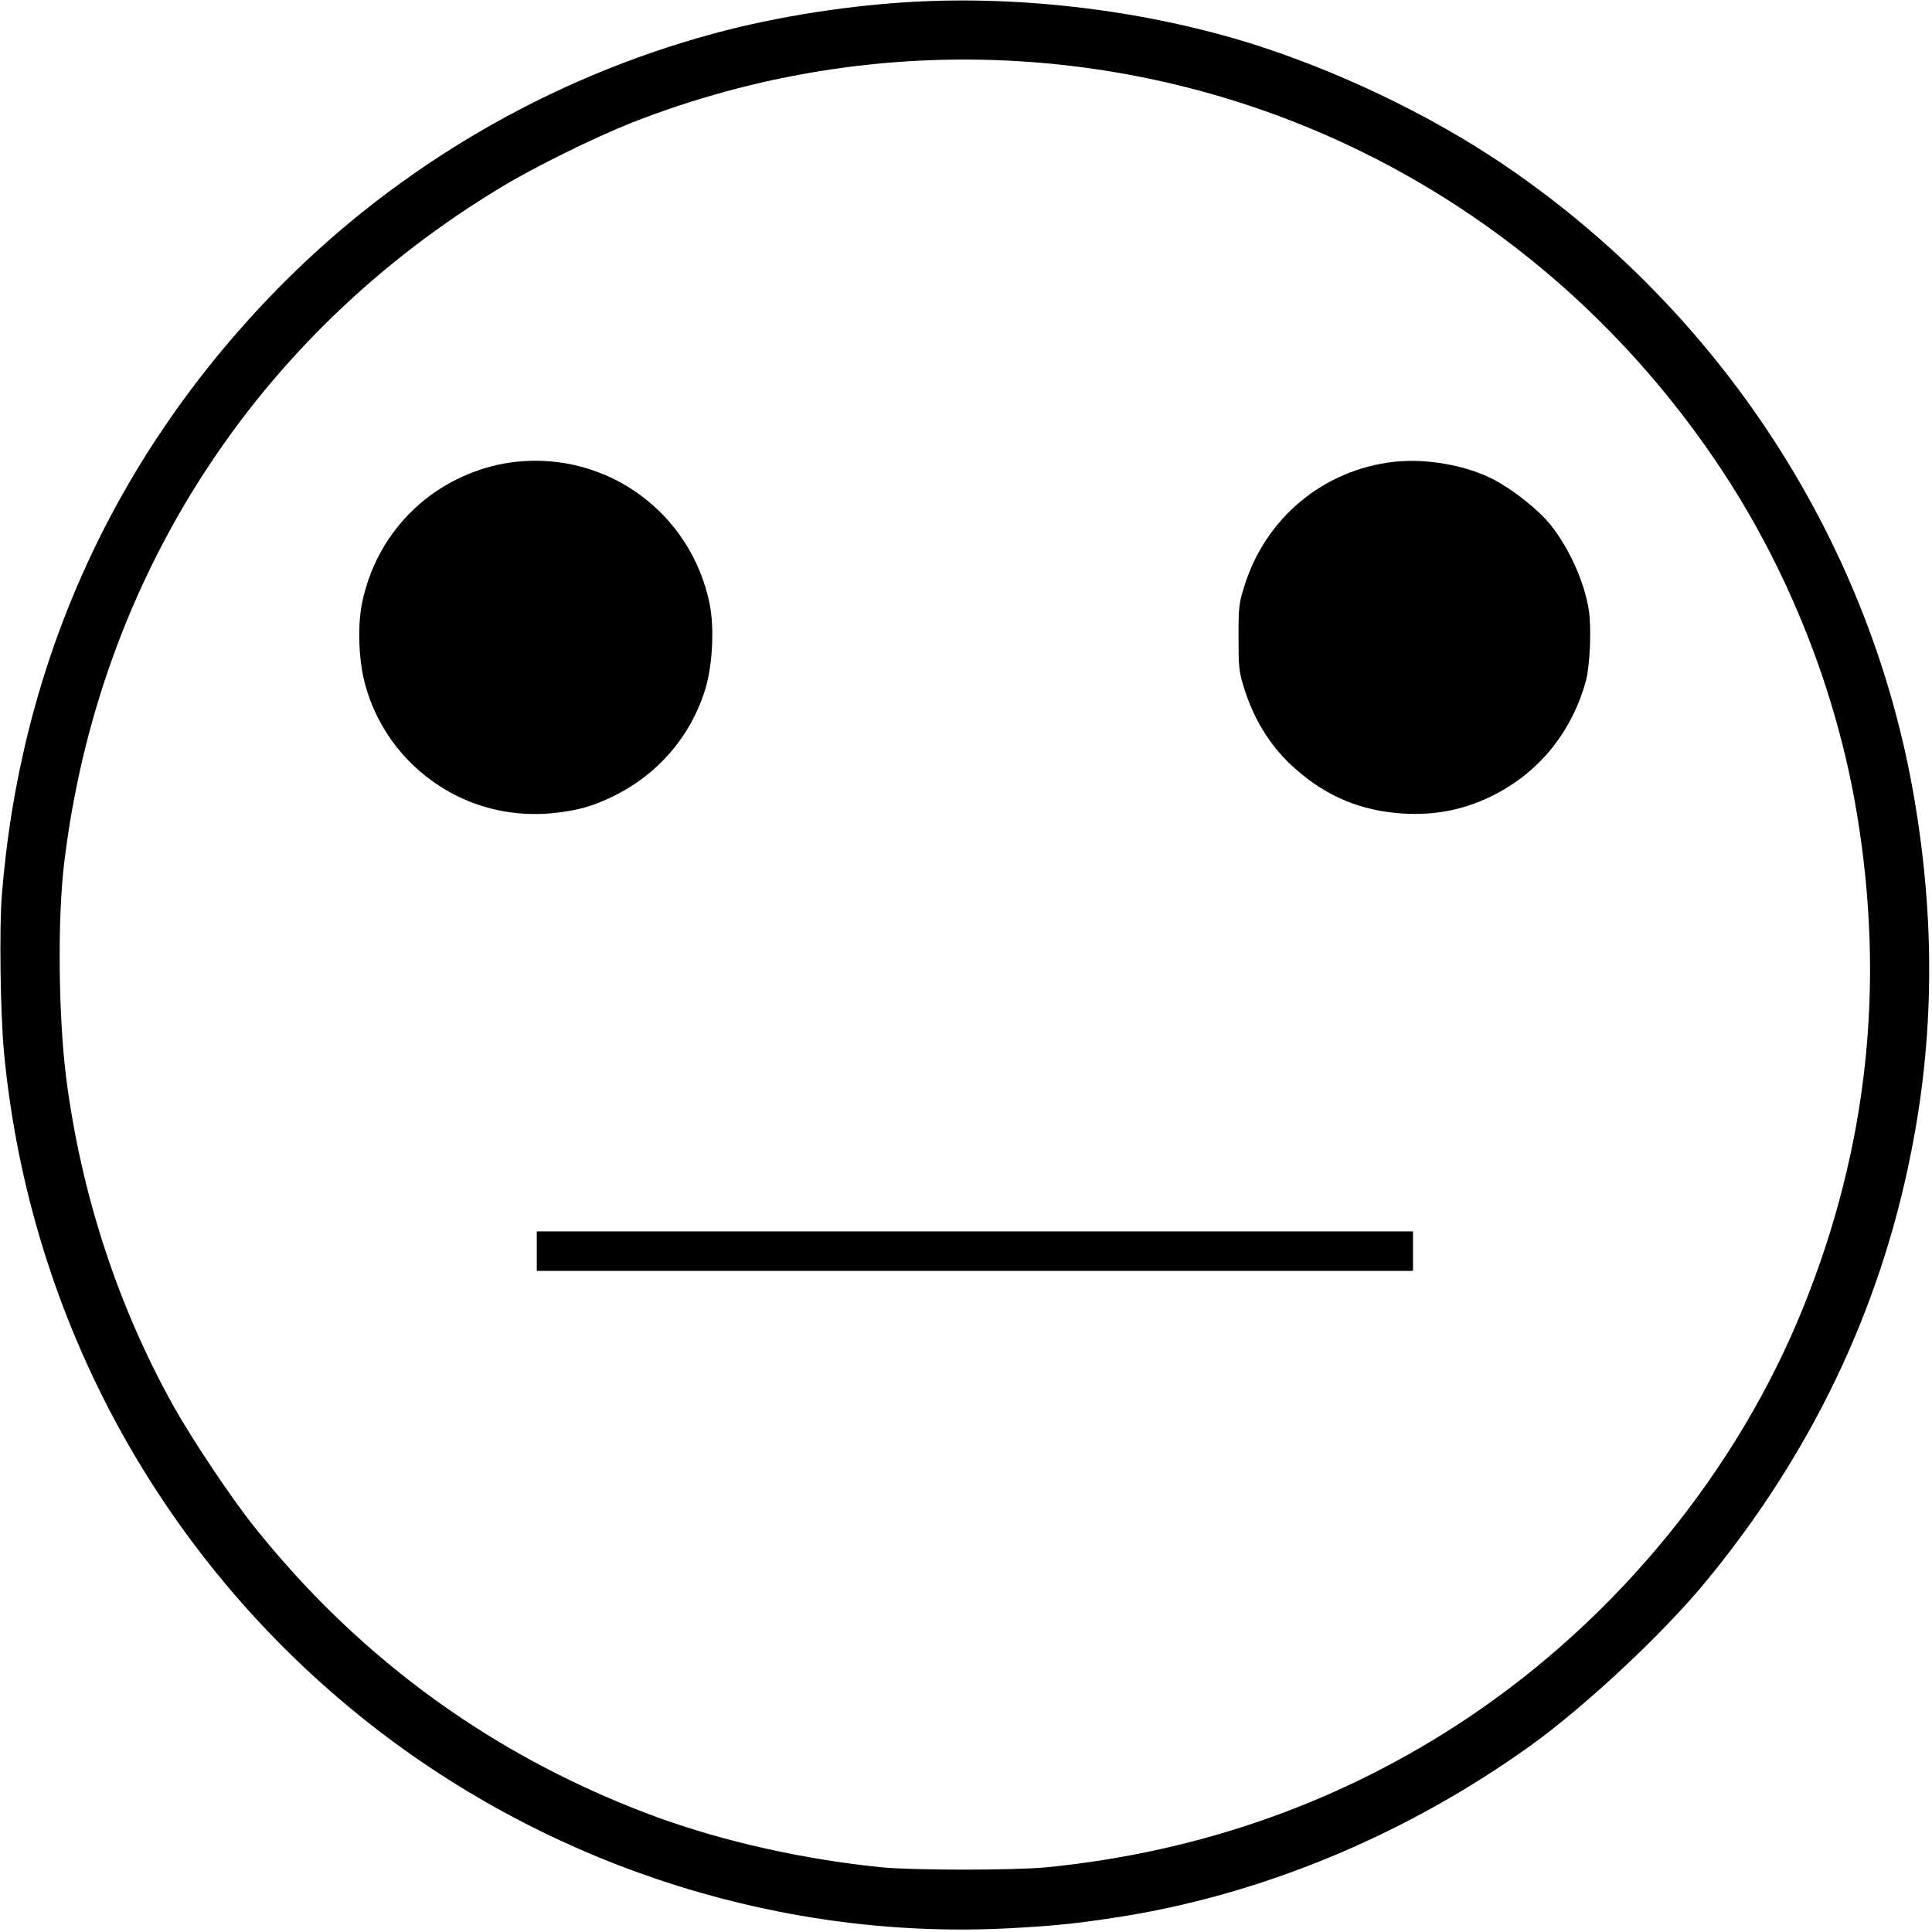 <?xml version="1.0" standalone="no"?>
<svg version="1.0" xmlns="http://www.w3.org/2000/svg"
 width="979pt" height="979pt" viewBox="0 0 979 979"
 preserveAspectRatio="xMidYMid meet">

<g transform="translate(0,979) scale(0.1,-0.1)"
fill="#000000" stroke="none">
<path d="M4670 9783 c-348 -16 -729 -75 -1057 -164 -828 -225 -1590 -669
-2192 -1278 -836 -847 -1318 -1903 -1412 -3091 -13 -171 -7 -595 11 -790 129
-1368 815 -2609 1901 -3442 915 -701 2060 -1059 3195 -999 245 13 372 27 609
66 709 120 1417 419 2030 859 275 197 671 567 886 828 535 648 885 1378 1043
2178 117 586 122 1174 16 1795 -216 1268 -945 2414 -2013 3164 -370 261 -832
490 -1284 640 -530 175 -1159 260 -1733 234z m490 -303 c1443 -87 2747 -842
3557 -2060 346 -519 590 -1136 692 -1750 145 -868 55 -1697 -271 -2504 -335
-831 -945 -1576 -1703 -2083 -634 -423 -1349 -677 -2130 -755 -169 -16 -671
-16 -840 0 -393 40 -791 129 -1131 252 -814 298 -1500 791 -2042 1469 -117
145 -317 445 -413 616 -282 506 -468 1074 -544 1666 -39 309 -44 805 -10 1084
174 1446 973 2680 2219 3429 169 102 470 250 659 325 625 245 1291 351 1957
311z"/>
<path d="M2615 7450 c-165 -18 -327 -85 -460 -190 -166 -133 -278 -316 -321
-529 -24 -122 -16 -304 21 -426 70 -239 236 -436 460 -548 148 -74 321 -105
490 -87 121 13 194 33 294 81 233 111 404 309 477 554 35 121 44 304 20 425
-94 460 -516 770 -981 720z"/>
<path d="M7065 7450 c-359 -40 -655 -286 -761 -635 -26 -83 -28 -103 -28 -255
0 -151 2 -172 27 -253 48 -156 128 -288 237 -391 156 -146 323 -224 527 -245
178 -18 336 9 490 84 239 117 407 323 479 584 21 78 29 270 15 359 -22 142
-98 311 -192 430 -62 78 -189 179 -292 233 -137 71 -338 107 -502 89z"/>
<path d="M2720 3450 l0 -100 2220 0 2220 0 0 100 0 100 -2220 0 -2220 0 0
-100z"/>
</g>
</svg>
